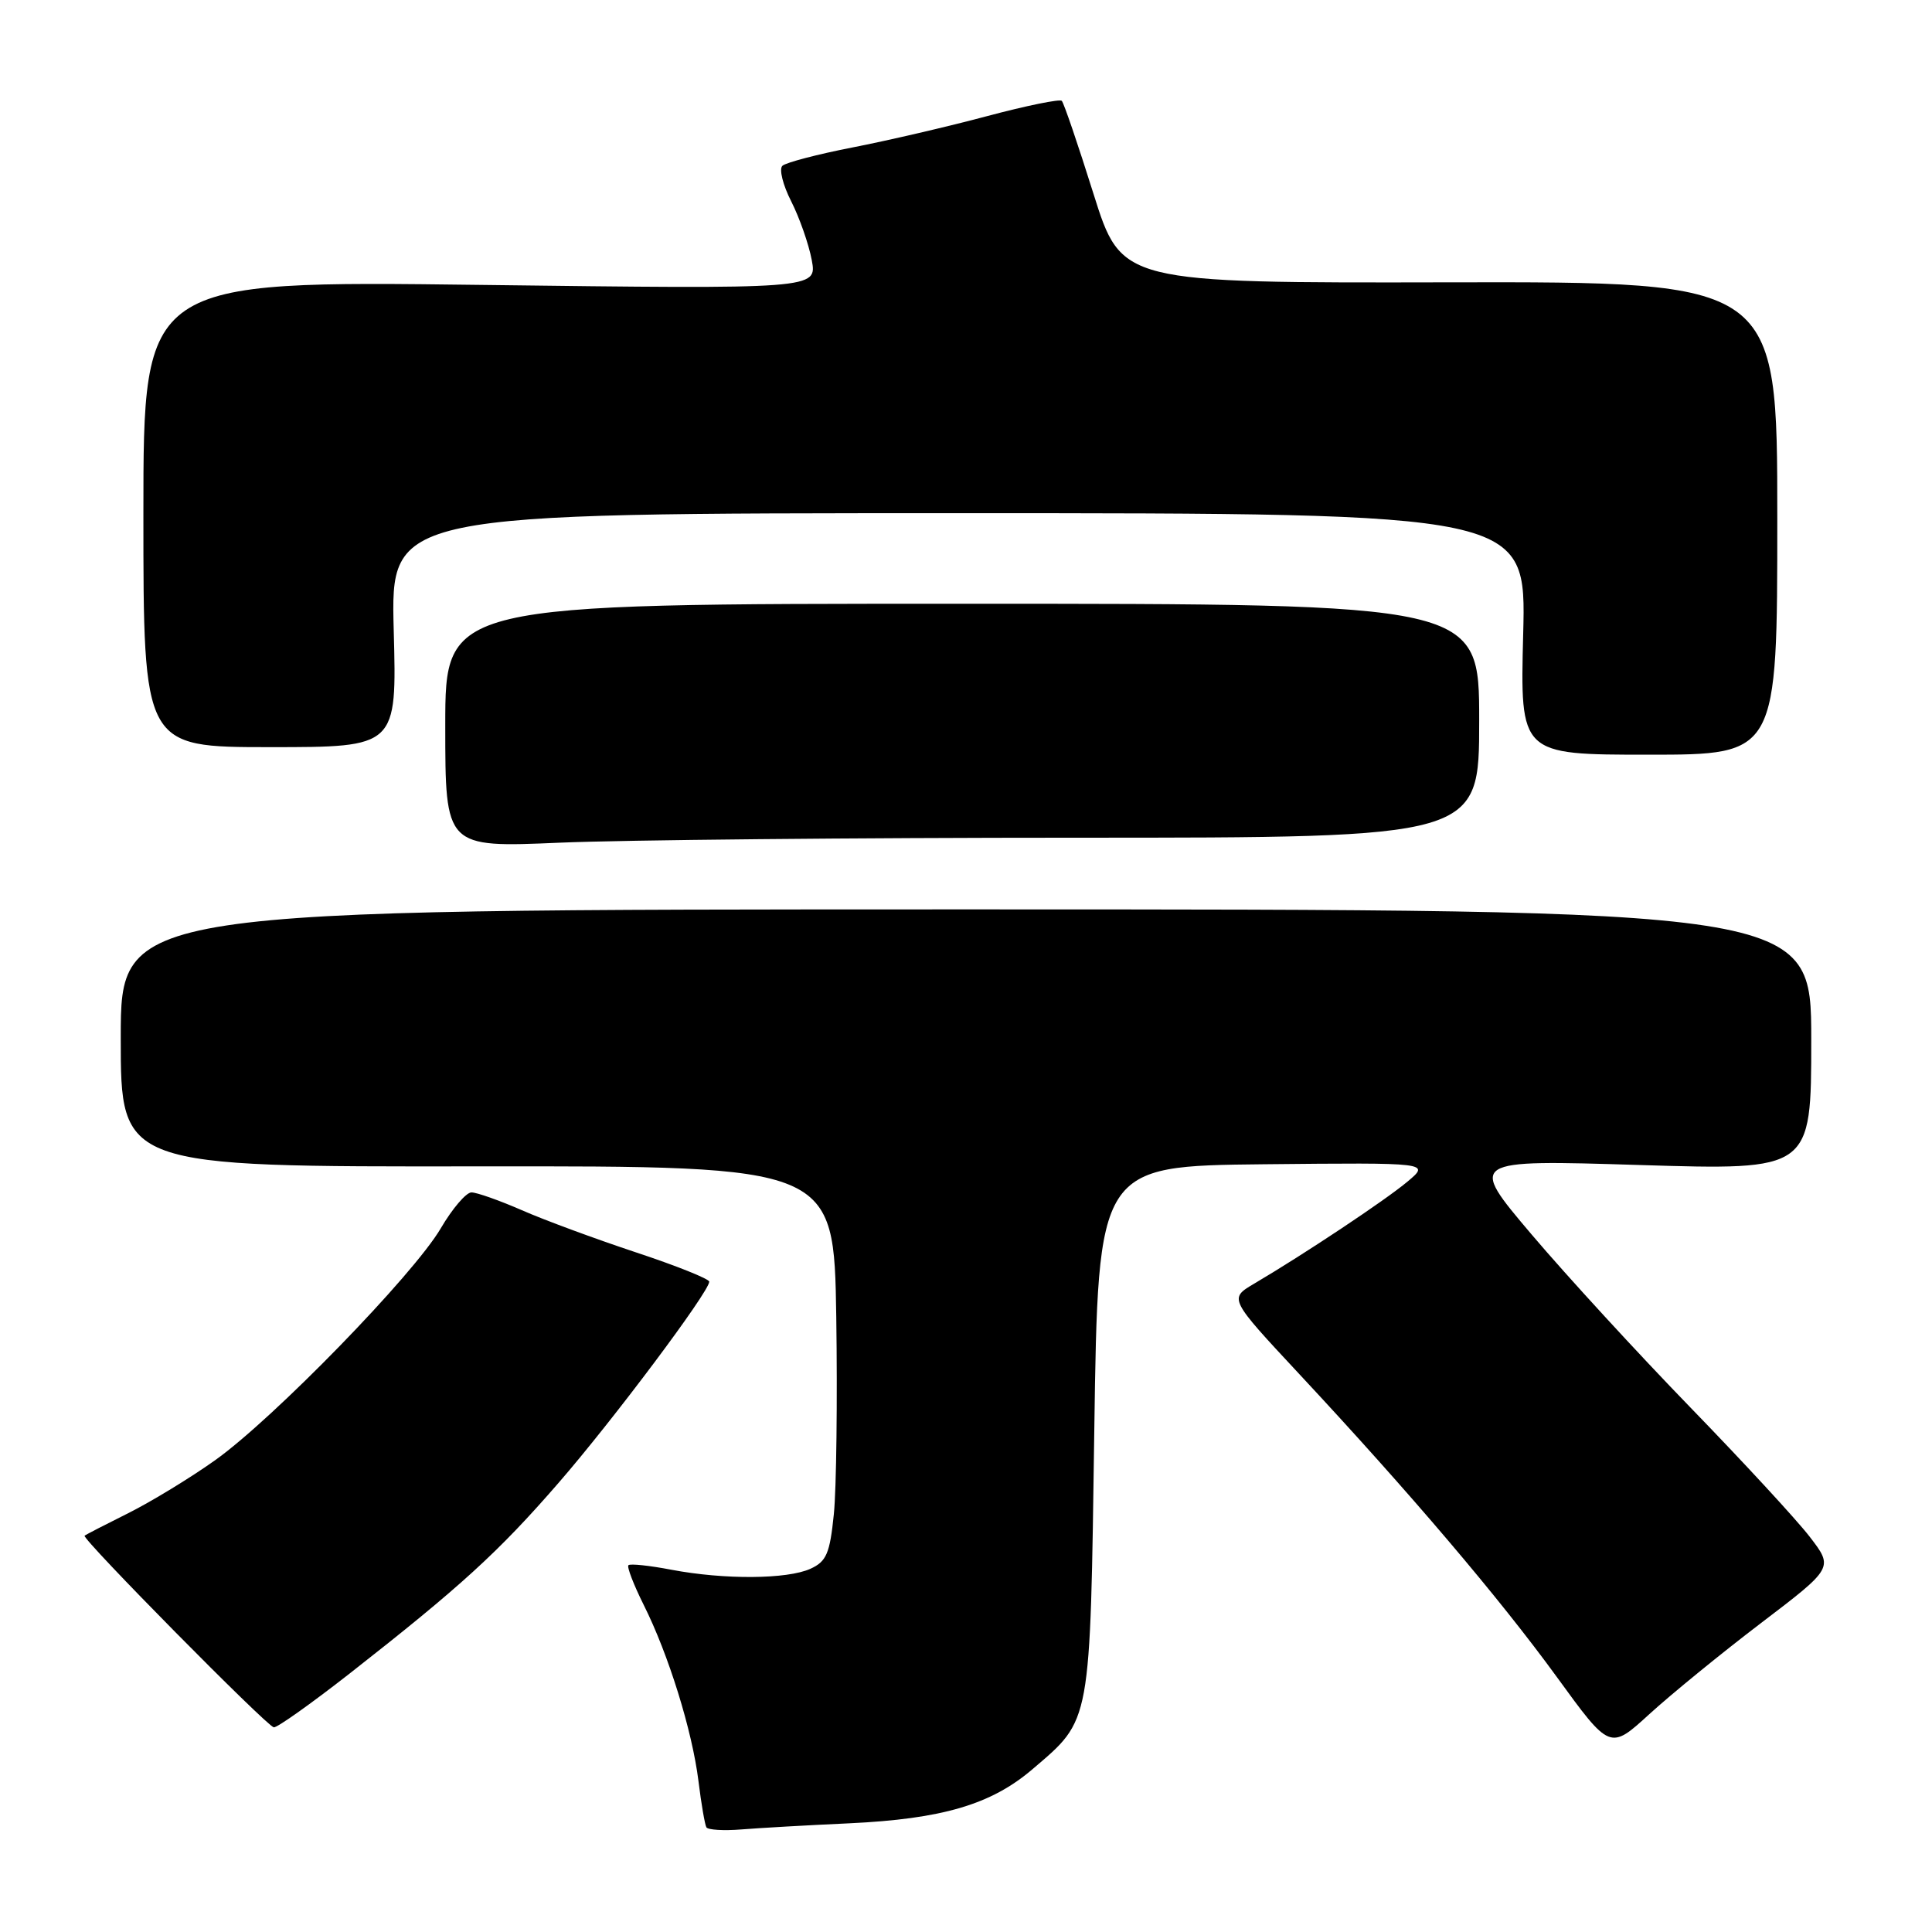 <?xml version="1.0" encoding="UTF-8" standalone="no"?>
<!DOCTYPE svg PUBLIC "-//W3C//DTD SVG 1.1//EN" "http://www.w3.org/Graphics/SVG/1.1/DTD/svg11.dtd" >
<svg xmlns="http://www.w3.org/2000/svg" xmlns:xlink="http://www.w3.org/1999/xlink" version="1.1" viewBox="0 0 256 256">
 <g >
 <path fill="currentColor"
d=" M 112.50 241.60 C 124.86 241.02 131.34 239.11 136.82 234.42 C 144.63 227.74 144.44 228.78 145.00 189.50 C 145.50 154.50 145.50 154.50 167.50 154.27 C 189.50 154.05 189.50 154.05 186.50 156.57 C 183.58 159.02 172.90 166.13 166.17 170.10 C 162.84 172.07 162.84 172.07 172.17 182.08 C 186.88 197.86 198.63 211.69 206.28 222.20 C 213.33 231.90 213.33 231.90 218.55 227.13 C 221.42 224.51 228.08 219.07 233.36 215.05 C 242.96 207.74 242.96 207.74 239.79 203.62 C 238.04 201.35 230.93 193.65 223.99 186.50 C 217.05 179.35 207.58 169.04 202.96 163.59 C 194.55 153.67 194.55 153.67 217.27 154.37 C 240.00 155.07 240.00 155.07 240.00 137.79 C 240.00 120.50 240.00 120.50 128.00 120.50 C 16.00 120.50 16.00 120.50 16.00 137.55 C 16.00 154.61 16.00 154.61 63.25 154.55 C 110.50 154.50 110.50 154.50 110.81 174.50 C 110.97 185.50 110.83 197.25 110.49 200.62 C 109.96 205.86 109.51 206.90 107.39 207.87 C 104.31 209.27 95.99 209.33 88.97 208.00 C 86.06 207.44 83.49 207.17 83.27 207.40 C 83.05 207.62 83.96 209.98 85.29 212.65 C 88.58 219.21 91.72 229.32 92.55 236.00 C 92.92 239.03 93.40 241.78 93.60 242.13 C 93.80 242.47 95.89 242.60 98.23 242.41 C 100.58 242.22 107.00 241.85 112.50 241.60 Z  M 46.28 221.79 C 60.99 210.27 66.04 205.68 74.01 196.49 C 81.23 188.18 93.94 171.21 93.98 169.83 C 93.99 169.47 89.61 167.71 84.25 165.94 C 78.89 164.16 72.08 161.65 69.13 160.35 C 66.17 159.06 63.17 158.00 62.47 158.00 C 61.77 158.00 59.94 160.14 58.41 162.75 C 54.82 168.89 36.23 187.99 28.50 193.49 C 25.20 195.84 20.02 198.99 17.00 200.50 C 13.97 202.01 11.37 203.35 11.21 203.49 C 10.79 203.86 35.36 228.75 36.28 228.88 C 36.71 228.95 41.21 225.75 46.28 221.79 Z  M 142.66 111.00 C 196.00 111.00 196.00 111.00 196.00 95.50 C 196.00 80.00 196.00 80.00 127.50 80.00 C 59.00 80.00 59.00 80.00 59.00 96.16 C 59.00 112.31 59.00 112.31 74.16 111.66 C 82.50 111.30 113.32 111.00 142.66 111.00 Z  M 235.50 68.66 C 235.50 37.33 235.50 37.33 192.06 37.41 C 148.61 37.50 148.61 37.50 144.89 25.67 C 142.85 19.17 140.96 13.63 140.69 13.36 C 140.43 13.10 136.00 14.00 130.86 15.37 C 125.71 16.75 117.67 18.62 113.00 19.53 C 108.33 20.44 104.13 21.54 103.67 21.97 C 103.21 22.41 103.74 24.52 104.84 26.68 C 105.93 28.83 107.16 32.33 107.56 34.45 C 108.28 38.31 108.28 38.31 63.64 37.75 C 19.00 37.19 19.00 37.19 19.00 68.10 C 19.00 99.00 19.00 99.00 35.79 99.00 C 52.59 99.00 52.59 99.00 52.17 83.50 C 51.76 68.00 51.76 68.00 127.00 68.00 C 202.24 68.00 202.24 68.00 201.83 84.00 C 201.42 100.00 201.42 100.00 218.46 100.00 C 235.50 100.00 235.50 100.00 235.50 68.66 Z "/>
</g>
</svg>